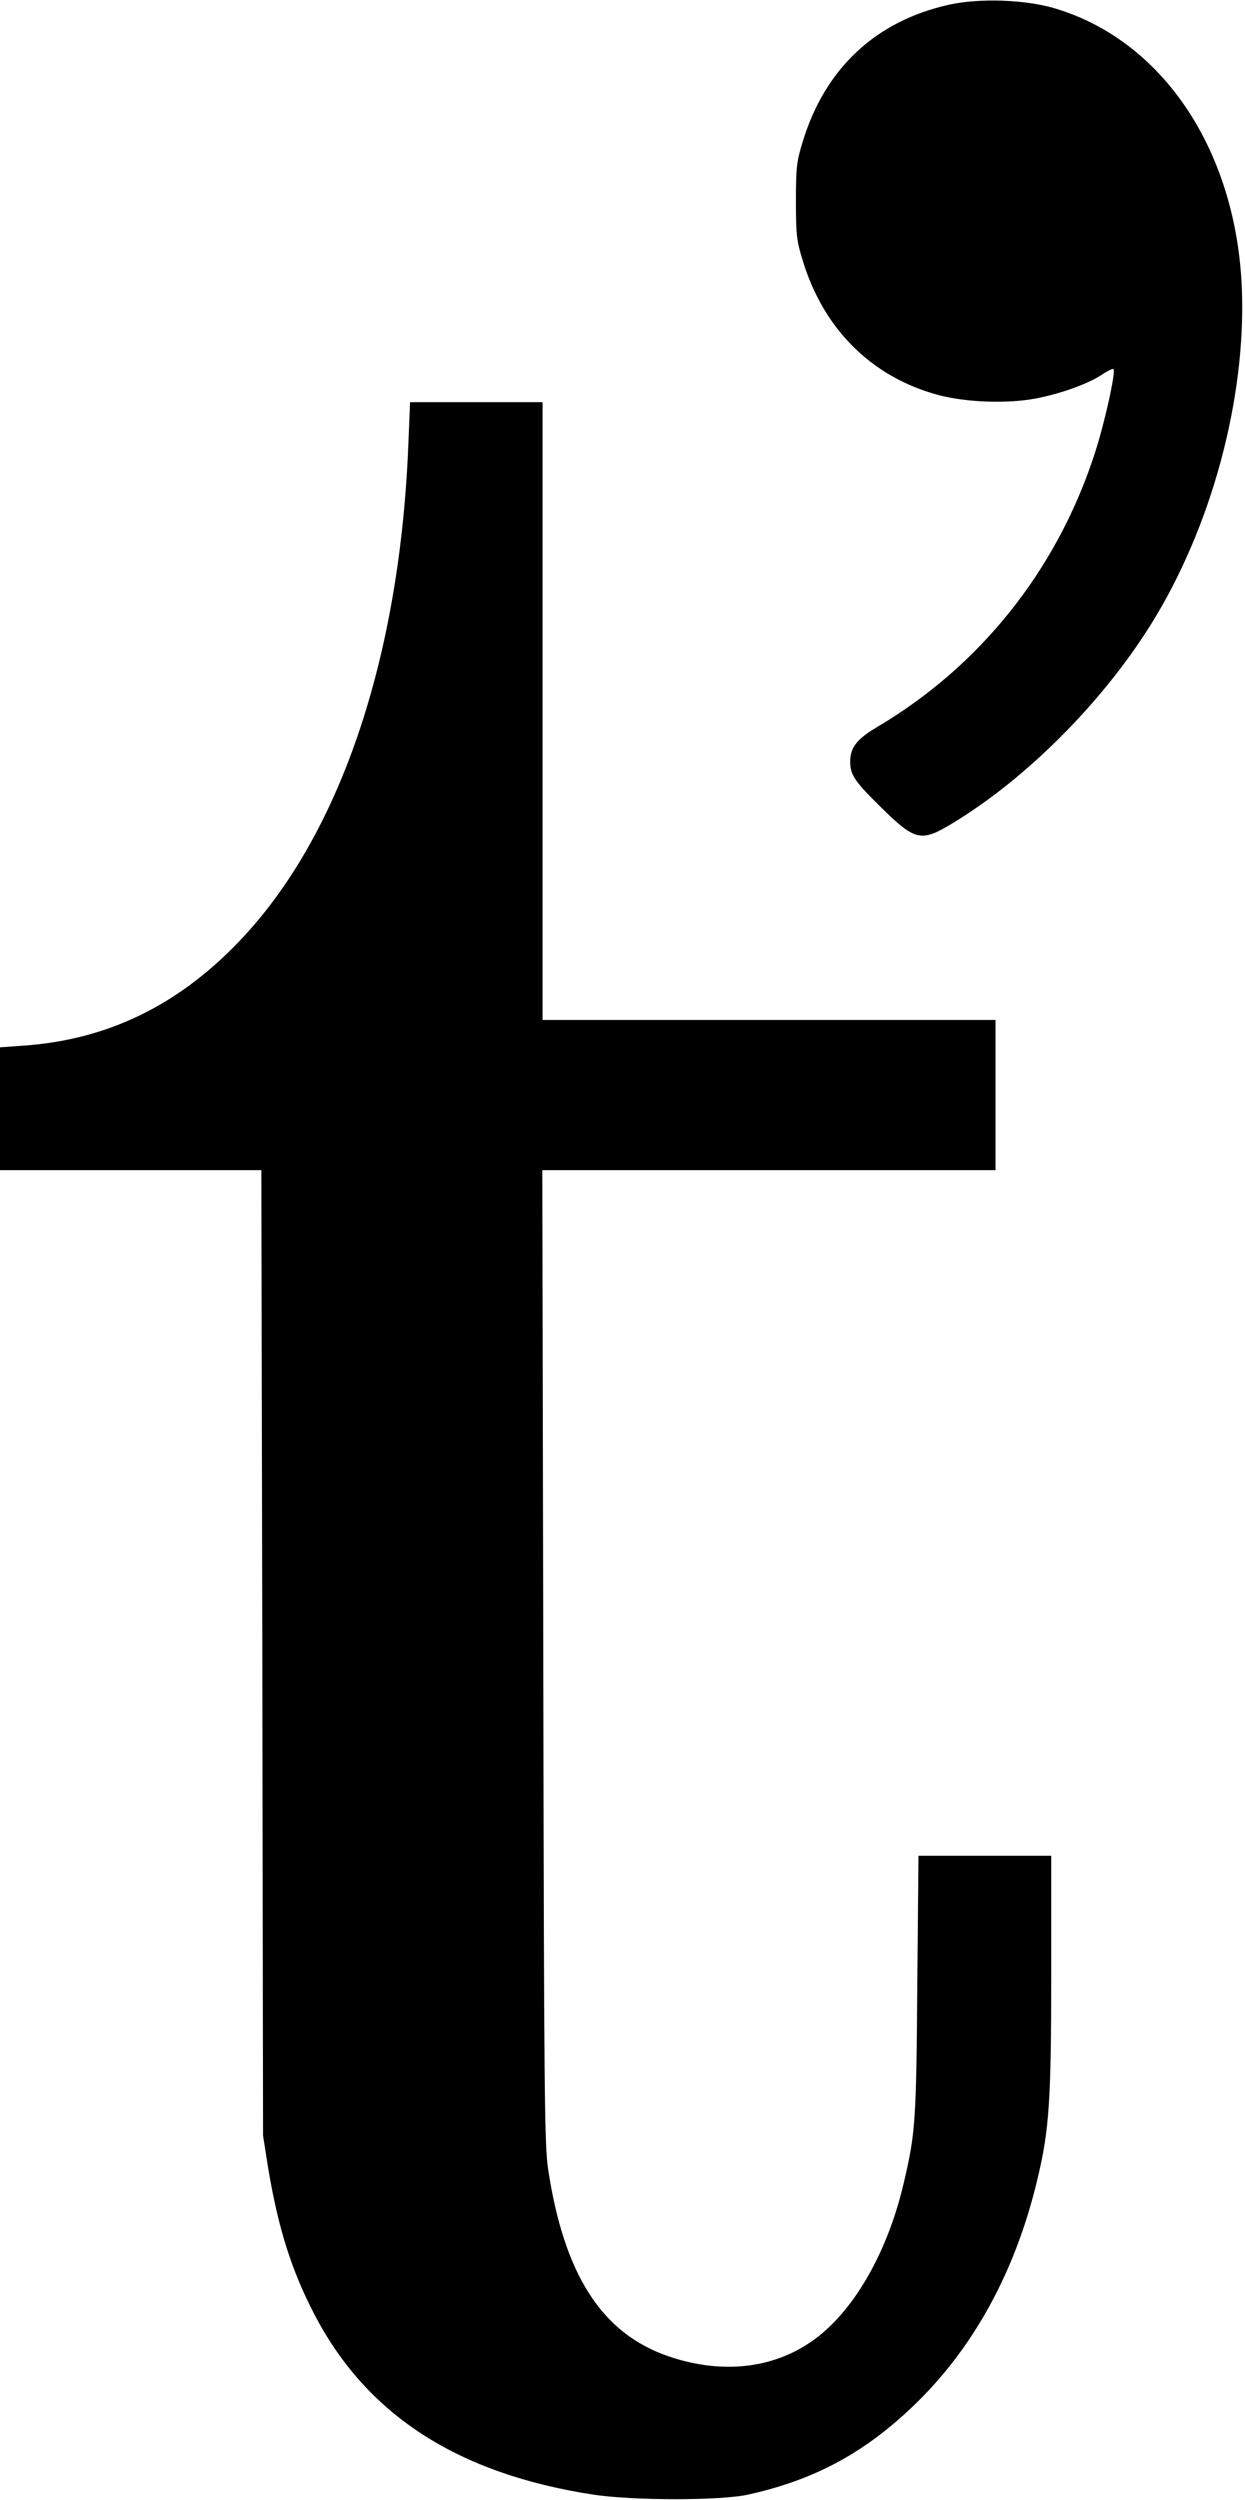 <?xml version="1.0" standalone="no"?>
<!DOCTYPE svg PUBLIC "-//W3C//DTD SVG 20010904//EN"
 "http://www.w3.org/TR/2001/REC-SVG-20010904/DTD/svg10.dtd">
<svg version="1.0" xmlns="http://www.w3.org/2000/svg"
 width="514pt" height="1032pt" viewBox="0 0 514 1032"
 preserveAspectRatio="xMidYMid meet">
<g transform="translate(0,1032) scale(0.1,-0.1)"
fill="#000000" stroke="none">
<path d="M3920 10301 c-304 -67 -514 -263 -606 -566 -25 -81 -28 -105 -28
-245 0 -140 3 -164 28 -245 86 -285 287 -483 562 -556 113 -30 284 -36 399
-14 102 19 222 62 278 101 21 14 41 23 44 21 11 -11 -40 -239 -82 -363 -157
-473 -471 -865 -894 -1115 -83 -49 -111 -85 -111 -142 0 -55 17 -81 127 -189
141 -139 165 -145 294 -67 305 184 618 498 819 819 251 401 395 934 377 1389
-23 571 -327 1025 -774 1157 -121 36 -310 42 -433 15z"/>
<path d="M1686 8488 c-35 -889 -285 -1624 -701 -2056 -253 -264 -544 -404
-888 -428 l-97 -7 0 -253 0 -254 540 0 539 0 4 -1992 3 -1993 21 -133 c41
-247 96 -422 190 -603 216 -417 592 -660 1153 -746 166 -25 523 -25 638 0 284
63 496 180 708 391 235 235 400 544 487 911 49 204 57 325 57 852 l0 483 -274
0 -274 0 -5 -537 c-4 -565 -8 -611 -57 -818 -62 -264 -187 -492 -338 -618
-169 -141 -398 -174 -635 -92 -273 95 -428 336 -494 771 -15 99 -17 303 -20
2117 l-4 2007 936 0 935 0 0 310 0 310 -935 0 -935 0 0 1275 0 1275 -273 0
-274 0 -7 -172z"/>
</g>
</svg>
